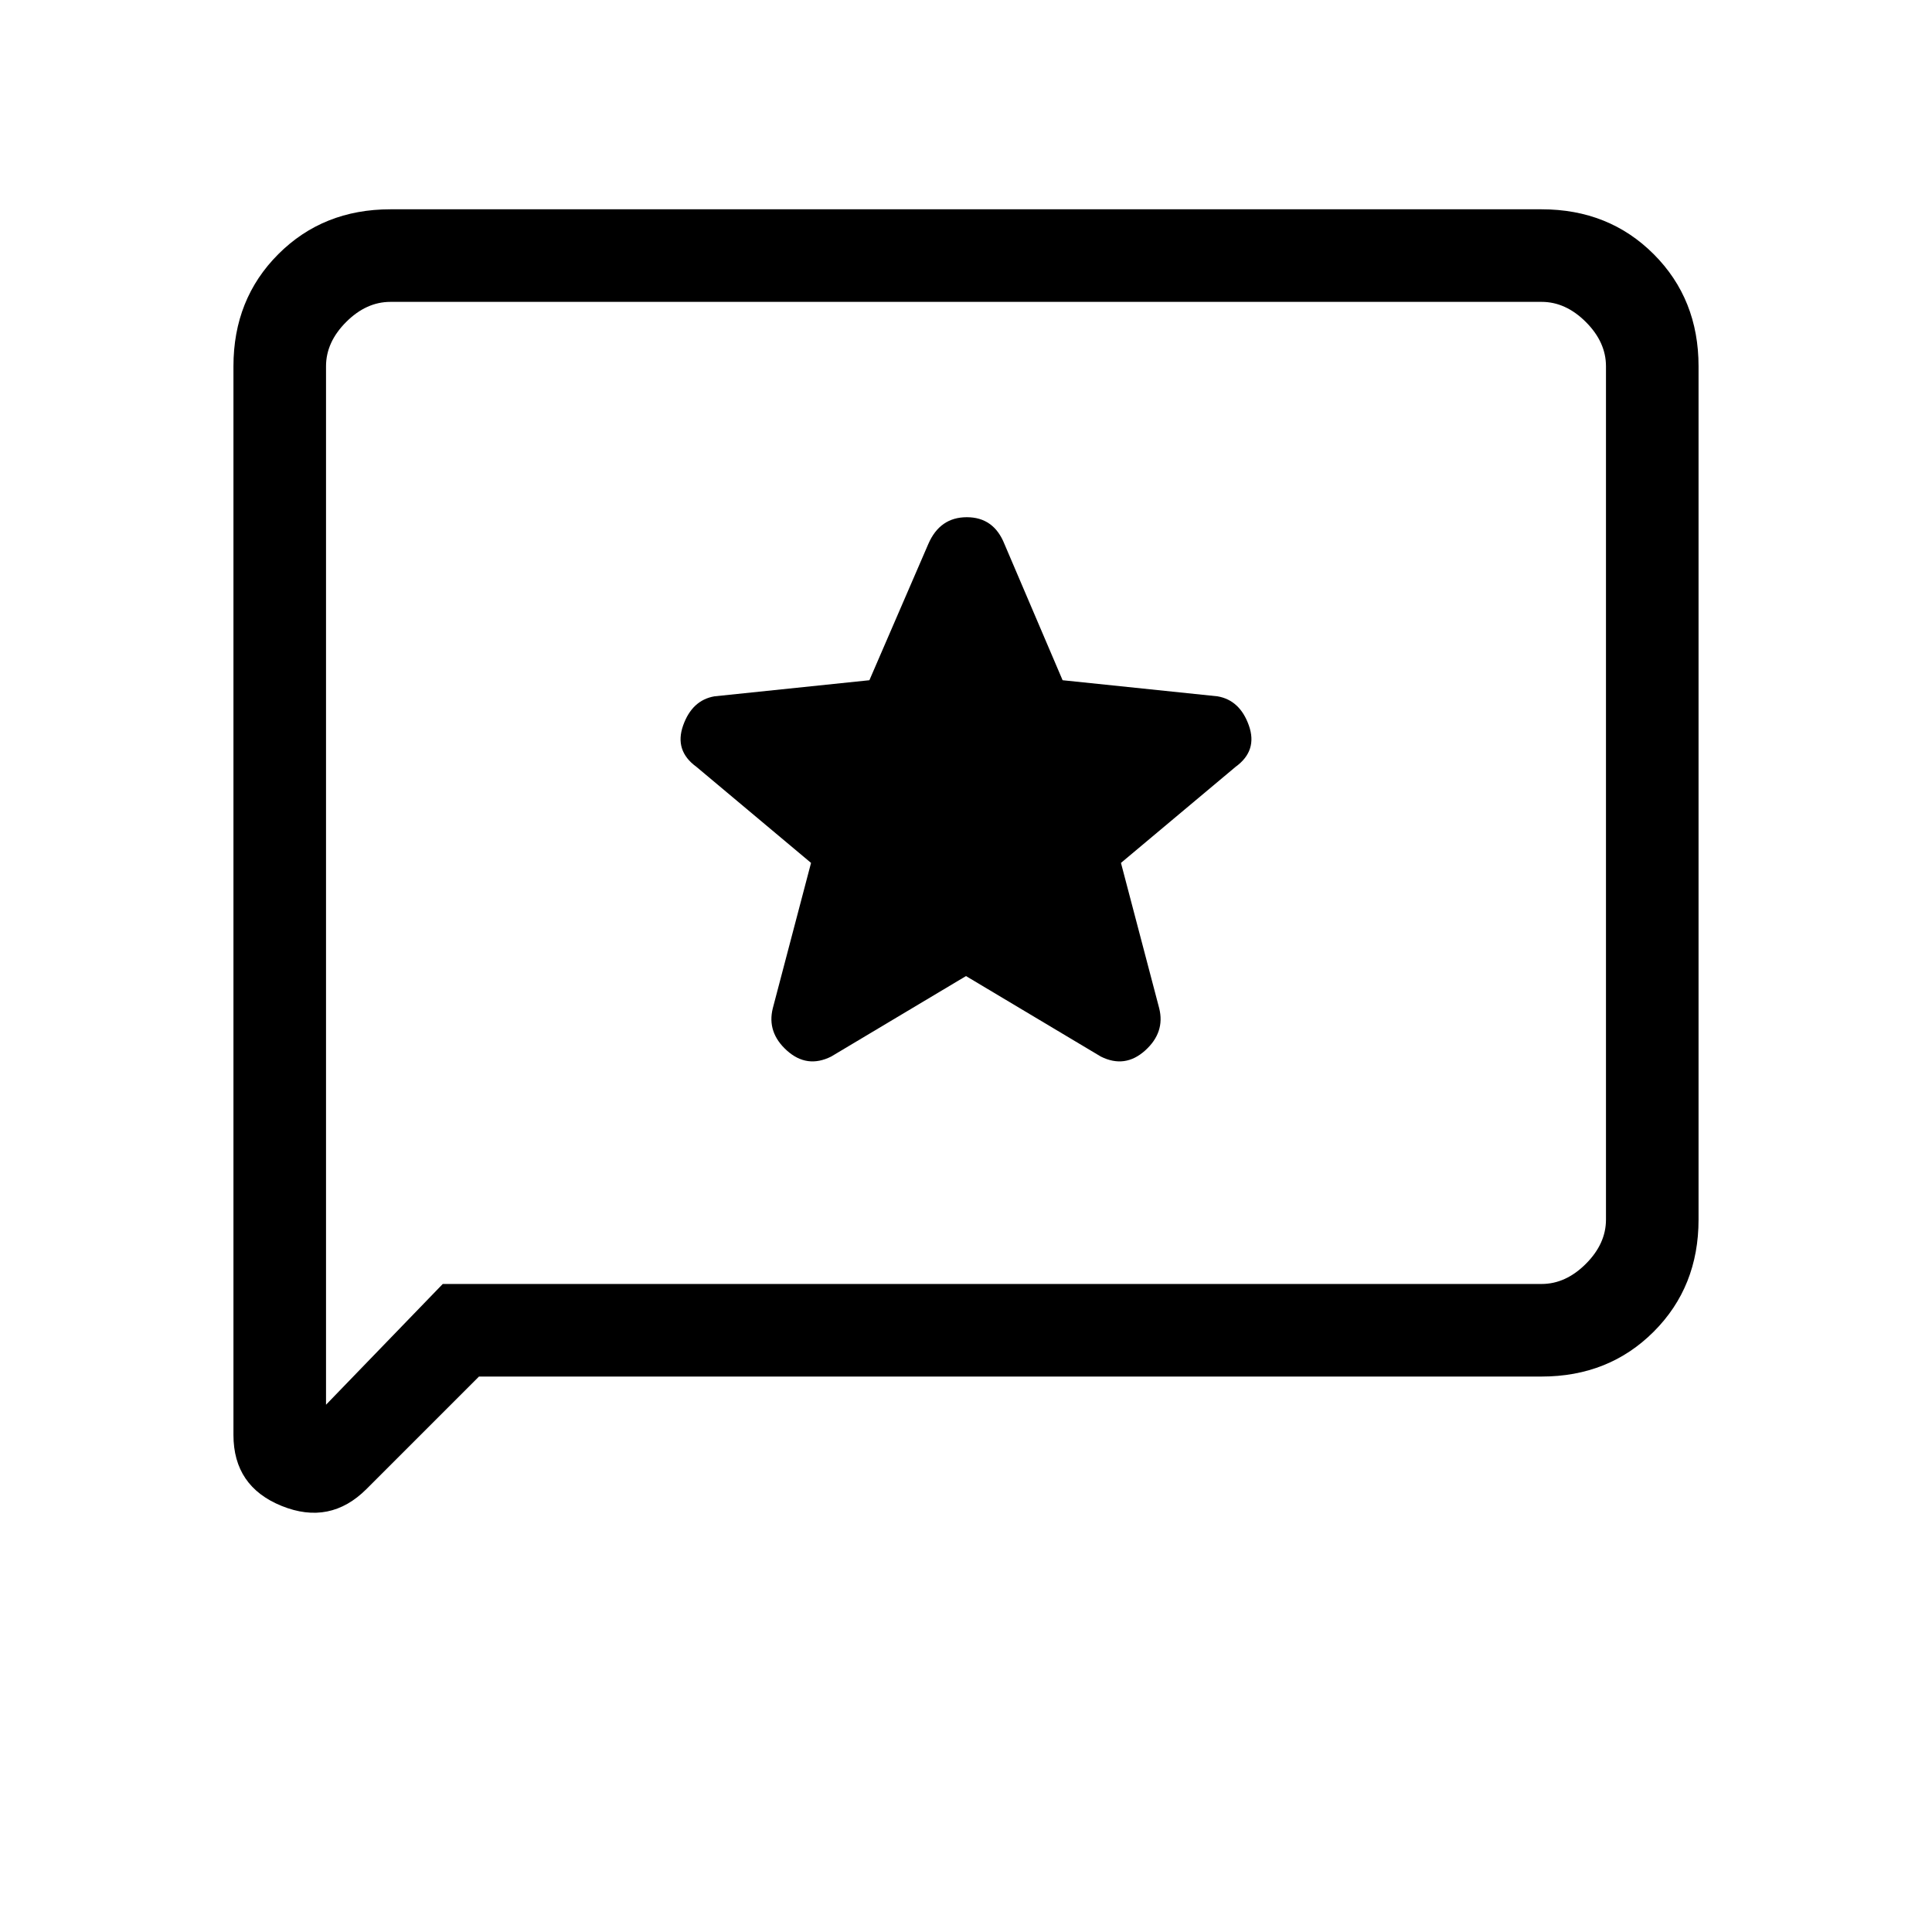 <svg xmlns="http://www.w3.org/2000/svg" height="20" viewBox="0 -960 960 960" width="20"><path d="m480-475 67 40q12 6 22-3t7-21l-19-72.23L614-579q11-8 6.55-20.54Q616.09-612.08 605-614l-77-8-28.88-67.64Q493.81-703 480.41-703q-13.41 0-19.16 13.36L432-622l-77 8q-11.09 1.92-15.55 14.46Q335-587 346-579l57 47.77L384-459q-3 12 7 21t22 3l67-40ZM238-276l-55.88 55.88Q164-202 140-211.69q-24-9.69-24-35.31v-531q0-33.42 22.29-55.71Q160.57-856 194-856h572q33.42 0 55.71 22.29T844-778v424q0 33.43-22.29 55.71Q799.42-276 766-276H238Zm-18-46h546q12 0 22-10t10-22v-424q0-12-10-22t-22-10H194q-12 0-22 10t-10 22v516l58-60Zm-58 0v-488 488Z"/></svg>